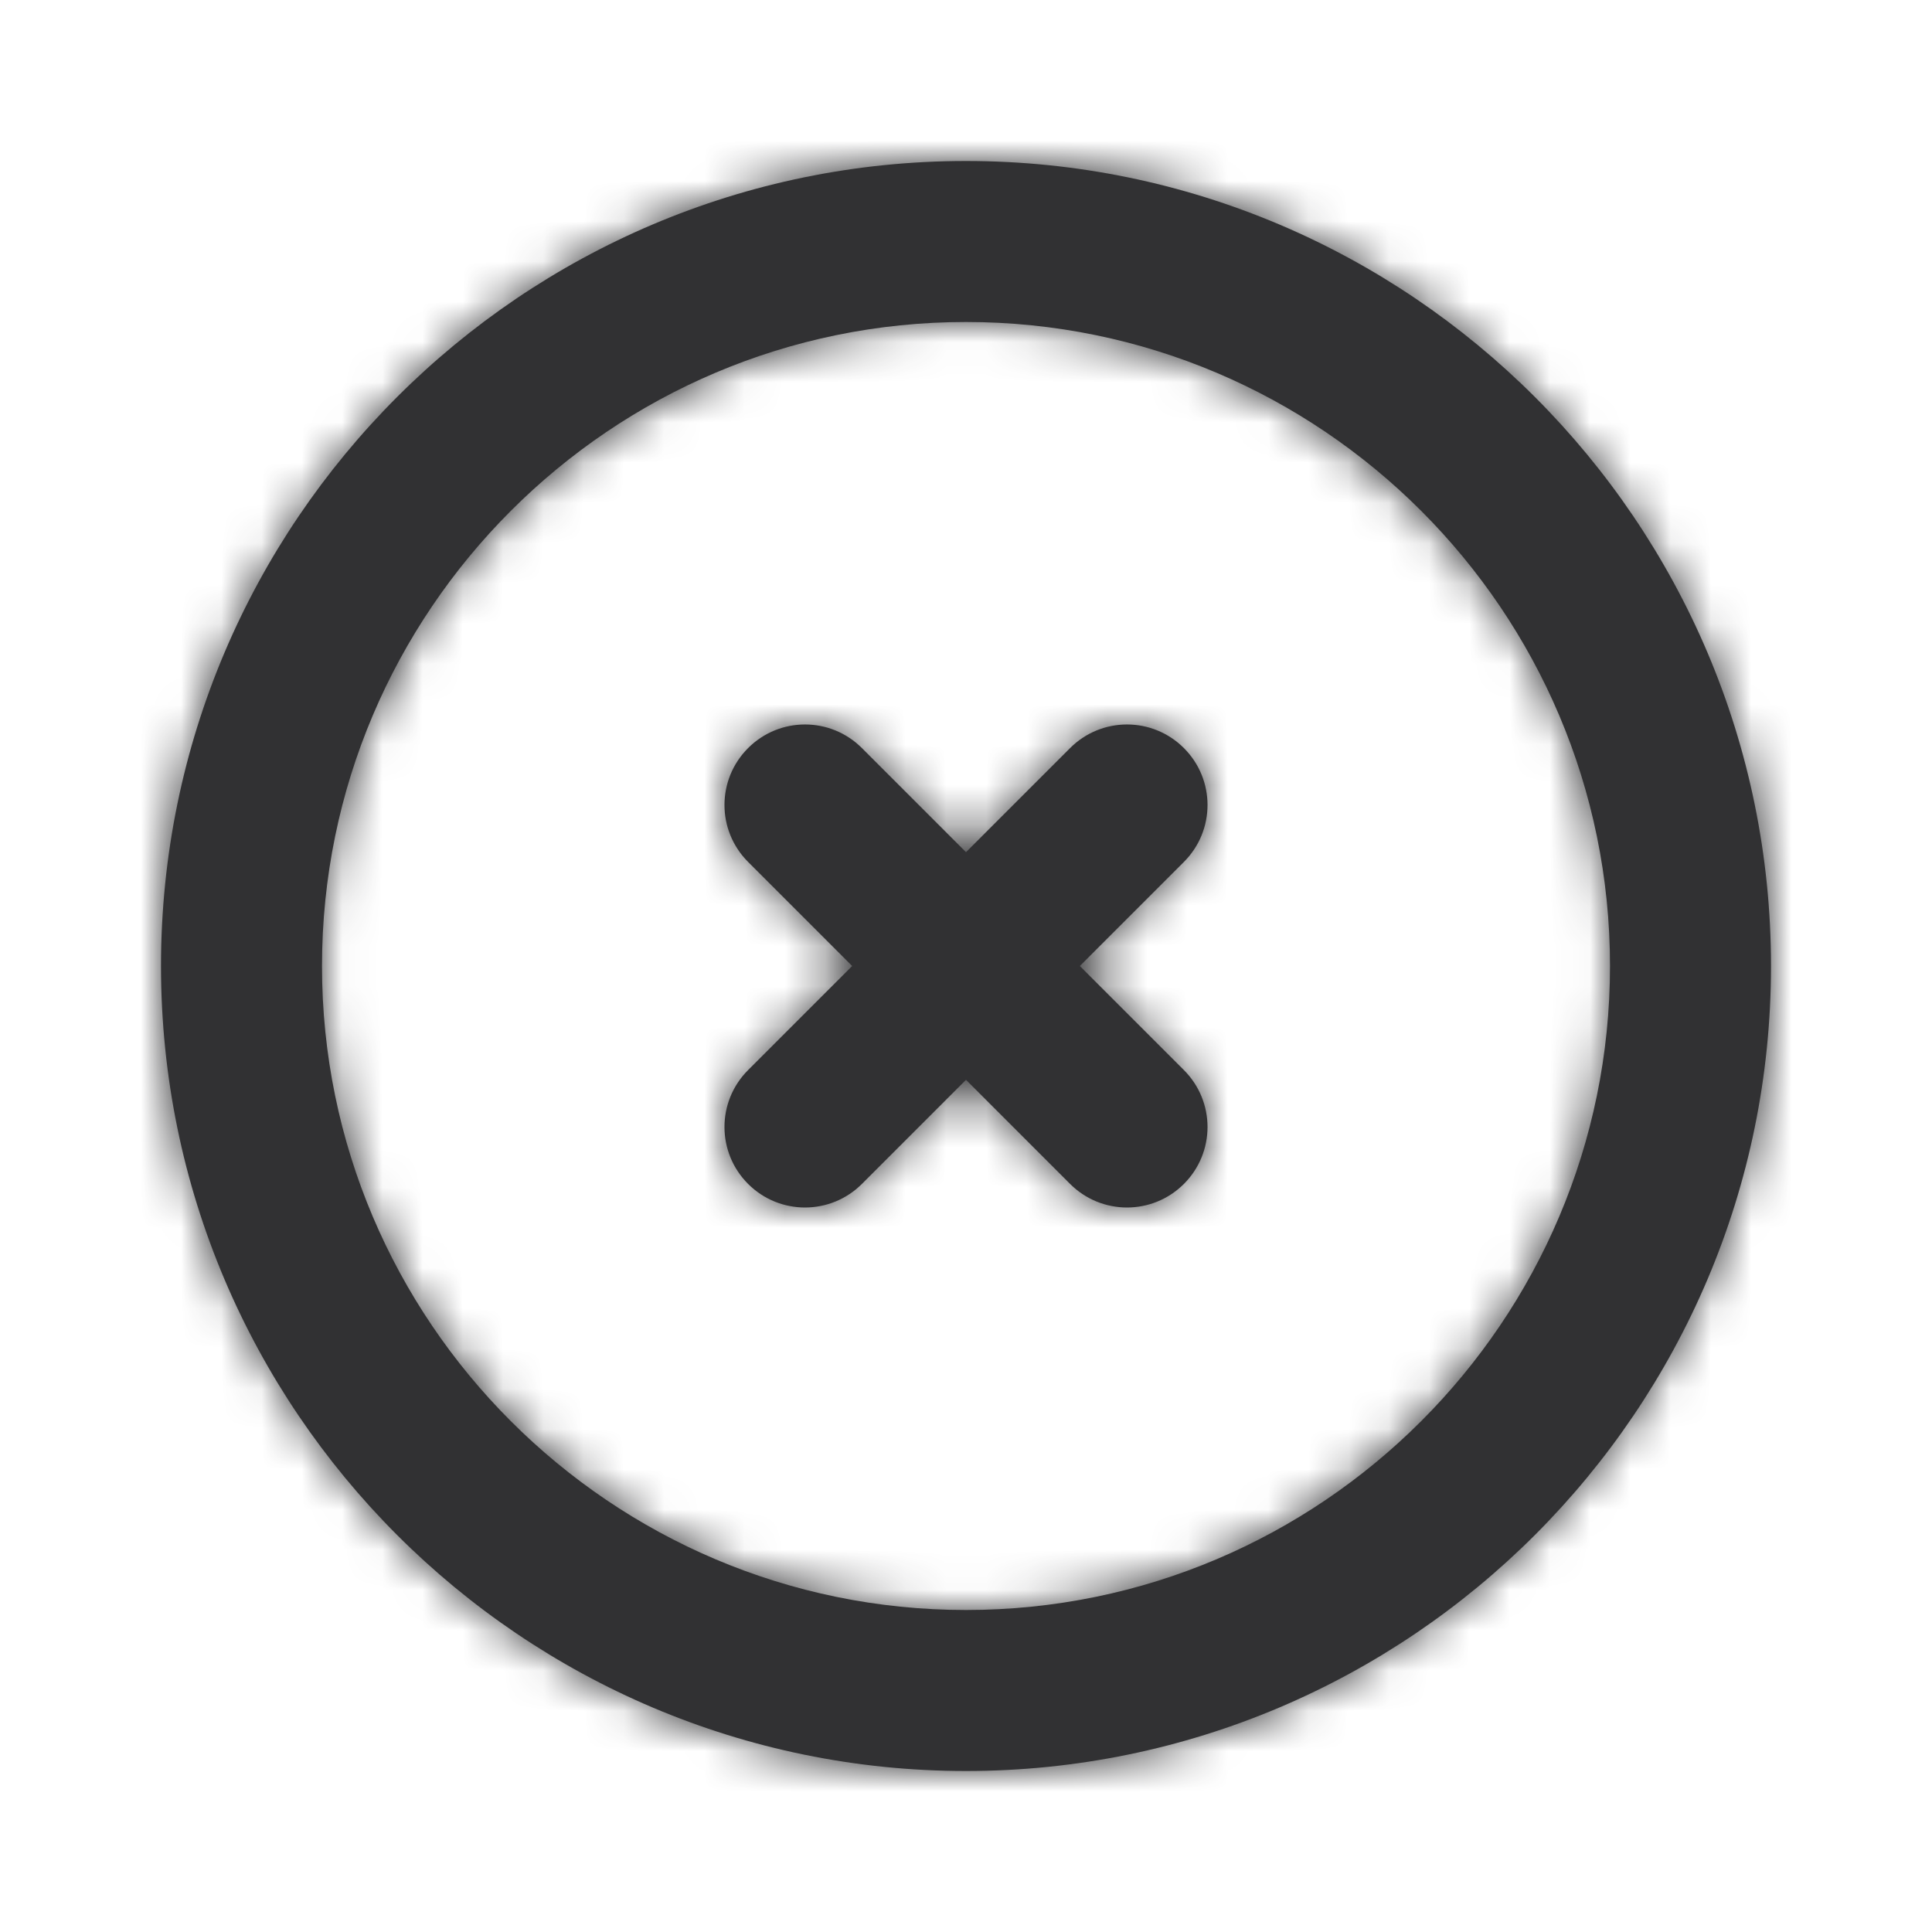 <svg width="48" height="48" viewBox="0 0 48 48" fill="none" xmlns="http://www.w3.org/2000/svg">
<path fill-rule="evenodd" clip-rule="evenodd" d="M29.414 18.586C28.632 17.804 27.368 17.804 26.586 18.586L24 21.172L21.414 18.586C20.632 17.804 19.368 17.804 18.586 18.586C17.804 19.368 17.804 20.632 18.586 21.414L21.172 24L18.586 26.586C17.804 27.368 17.804 28.632 18.586 29.414C18.976 29.804 19.488 30 20 30C20.512 30 21.024 29.804 21.414 29.414L24 26.828L26.586 29.414C26.976 29.804 27.488 30 28 30C28.512 30 29.024 29.804 29.414 29.414C30.196 28.632 30.196 27.368 29.414 26.586L26.828 24L29.414 21.414C30.196 20.632 30.196 19.368 29.414 18.586ZM24 40C15.178 40 8 32.822 8 24C8 15.178 15.178 8 24 8C32.822 8 40 15.178 40 24C40 32.822 32.822 40 24 40ZM24 4C12.972 4 4 12.972 4 24C4 35.028 12.972 44 24 44C35.028 44 44 35.028 44 24C44 12.972 35.028 4 24 4Z" fill="#313133"/>
<mask id="mask0_1924_7947" style="mask-type:luminance" maskUnits="userSpaceOnUse" x="4" y="4" width="40" height="40">
<path fill-rule="evenodd" clip-rule="evenodd" d="M29.414 18.586C28.632 17.804 27.368 17.804 26.586 18.586L24 21.172L21.414 18.586C20.632 17.804 19.368 17.804 18.586 18.586C17.804 19.368 17.804 20.632 18.586 21.414L21.172 24L18.586 26.586C17.804 27.368 17.804 28.632 18.586 29.414C18.976 29.804 19.488 30 20 30C20.512 30 21.024 29.804 21.414 29.414L24 26.828L26.586 29.414C26.976 29.804 27.488 30 28 30C28.512 30 29.024 29.804 29.414 29.414C30.196 28.632 30.196 27.368 29.414 26.586L26.828 24L29.414 21.414C30.196 20.632 30.196 19.368 29.414 18.586ZM24 40C15.178 40 8 32.822 8 24C8 15.178 15.178 8 24 8C32.822 8 40 15.178 40 24C40 32.822 32.822 40 24 40ZM24 4C12.972 4 4 12.972 4 24C4 35.028 12.972 44 24 44C35.028 44 44 35.028 44 24C44 12.972 35.028 4 24 4Z" fill="white"/>
</mask>
<g mask="url(#mask0_1924_7947)">
<rect width="48" height="48" fill="#313133"/>
</g>
</svg>
